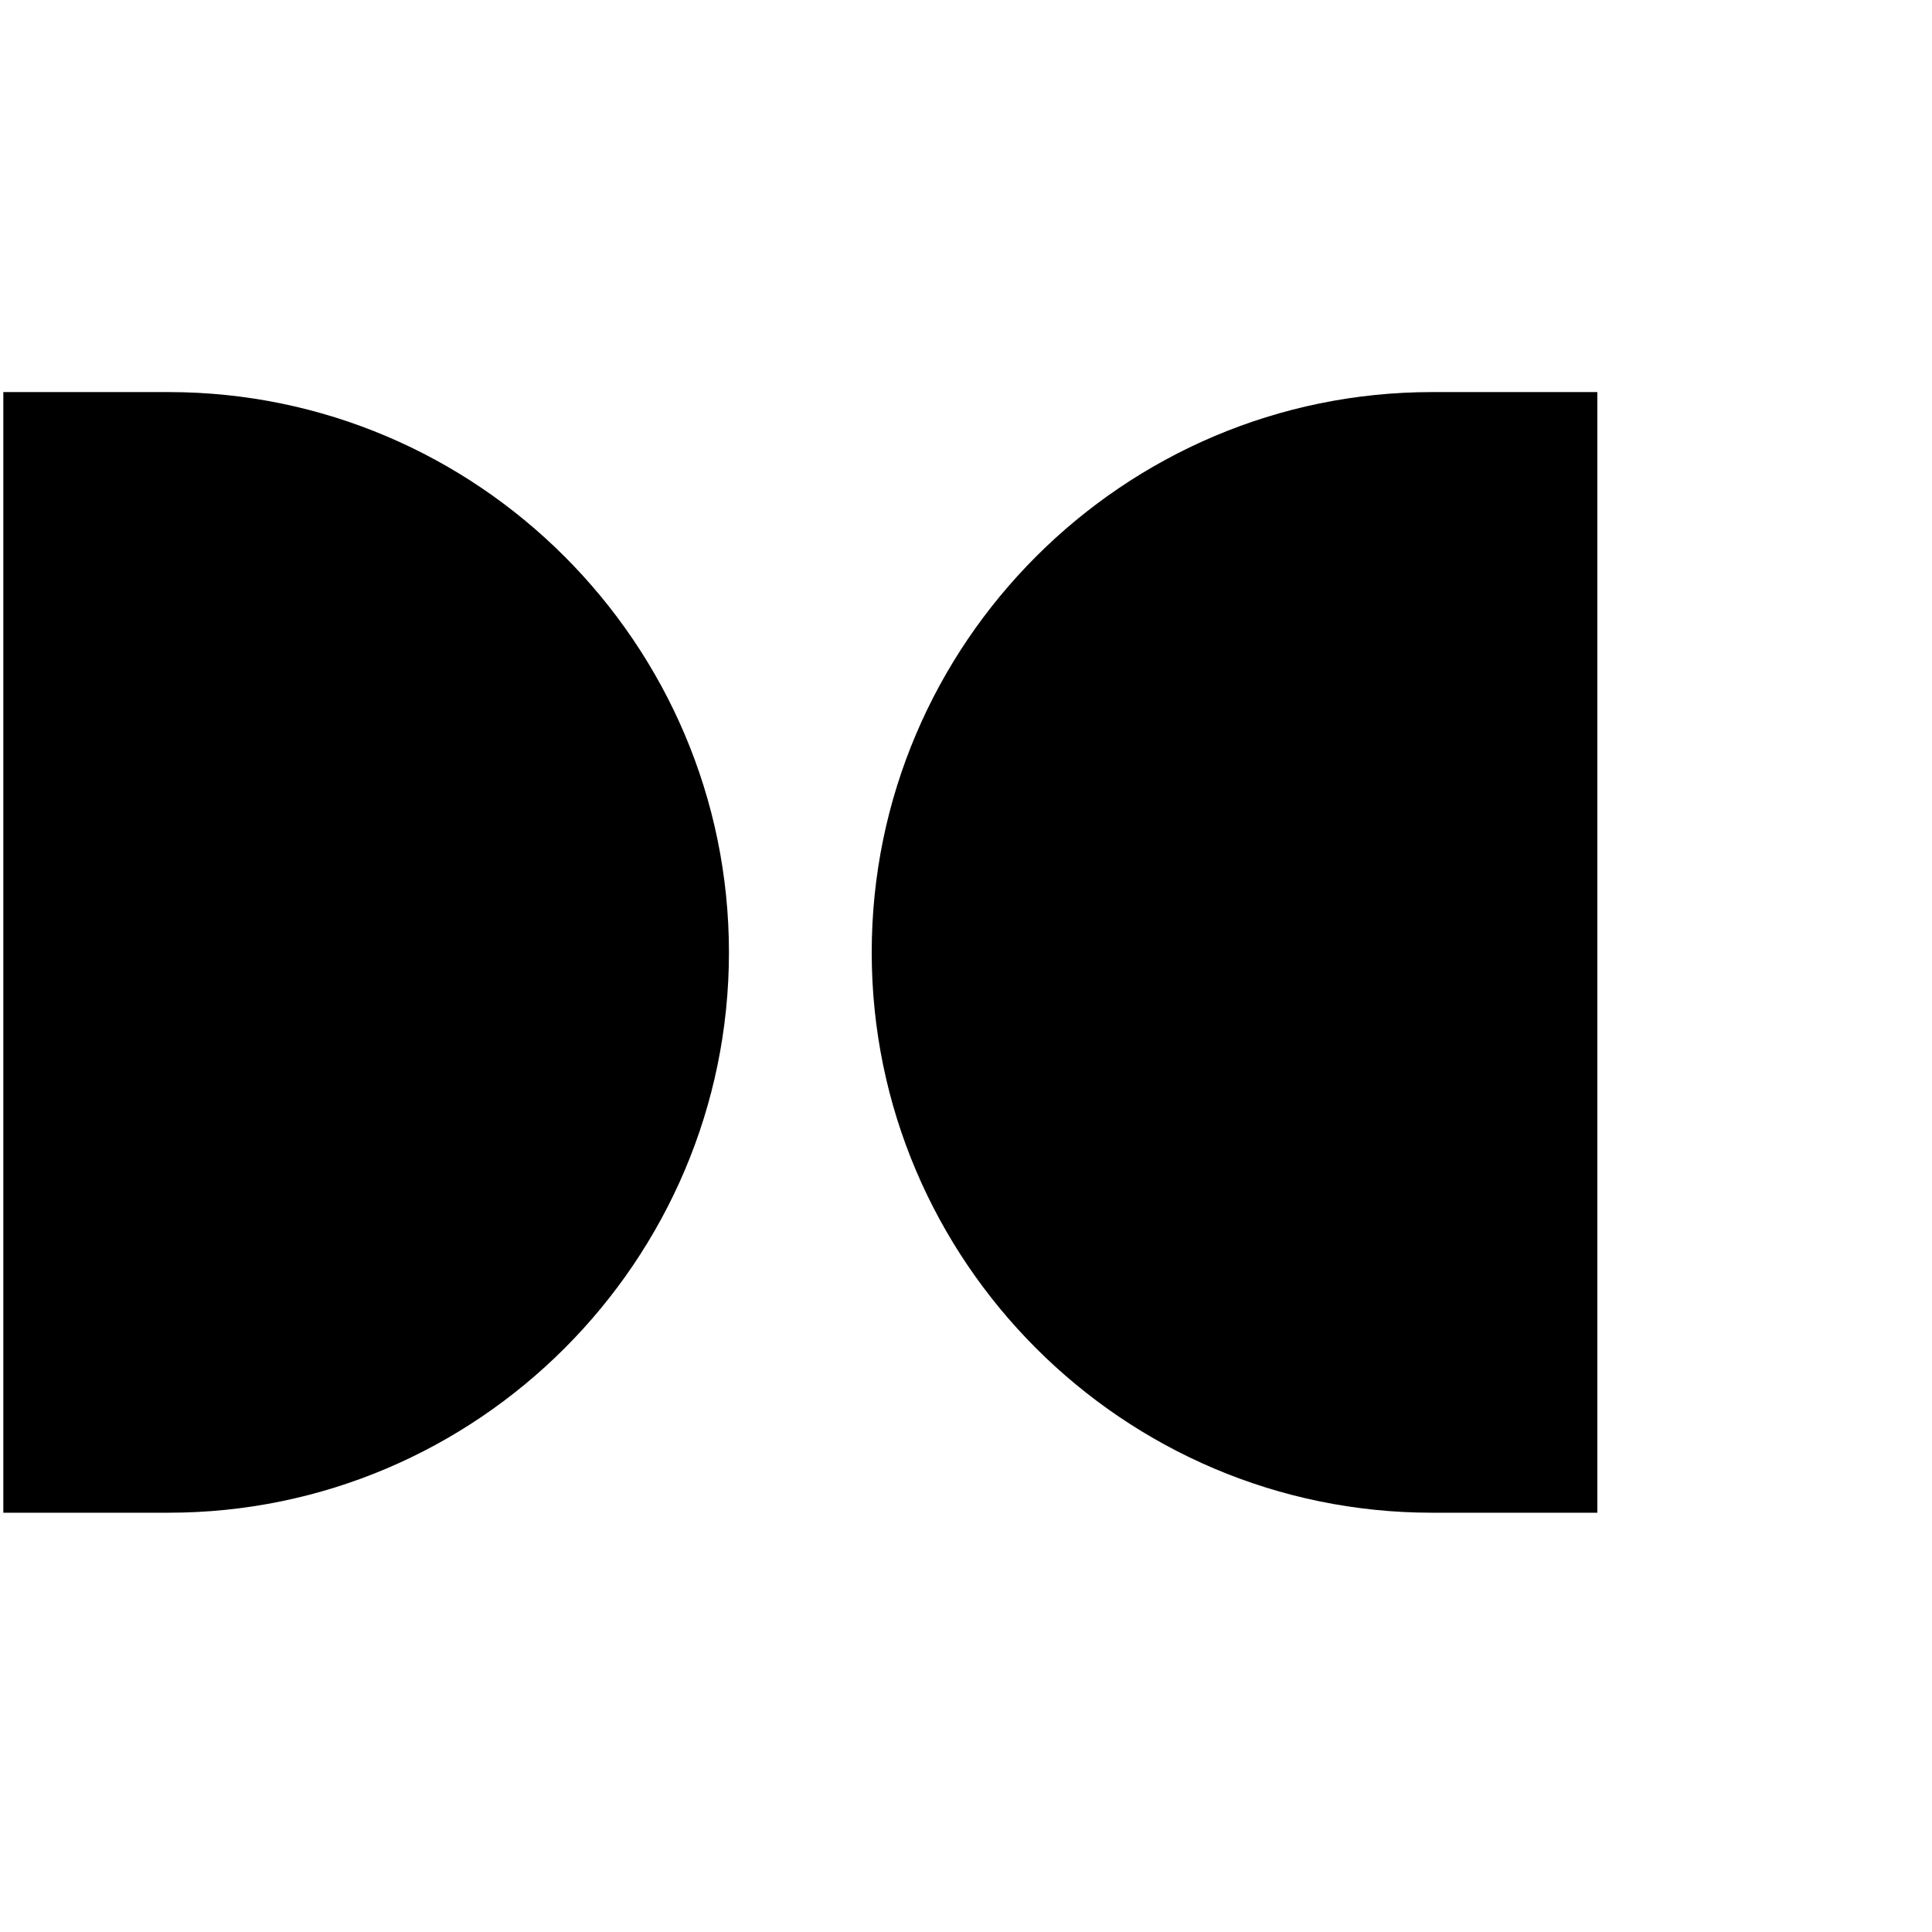 <?xml version="1.0" encoding="UTF-8"?>
<svg version="1.1" width="38pt" height="38pt" viewBox="0 -10 50 50" preserveAspectRatio="xMidYMid meet" xmlns="http://www.w3.org/2000/svg">
    <path d="M41.339,29.149 L37.061,29.149 C29.072,29.149 22.56,22.637 22.56,14.648 C22.56,6.659 29.072,0.147 37.061,0.147 L41.339,0.147 L41.339,29.149" id="Fill-6"></path>
    <path d="M0.086,0.147 L4.364,0.147 C12.353,0.147 18.865,6.659 18.865,14.648 C18.865,22.637 12.353,29.149 4.364,29.149 L0.086,29.149 L0.086,0.147" id="Fill-7"></path>
</svg>
